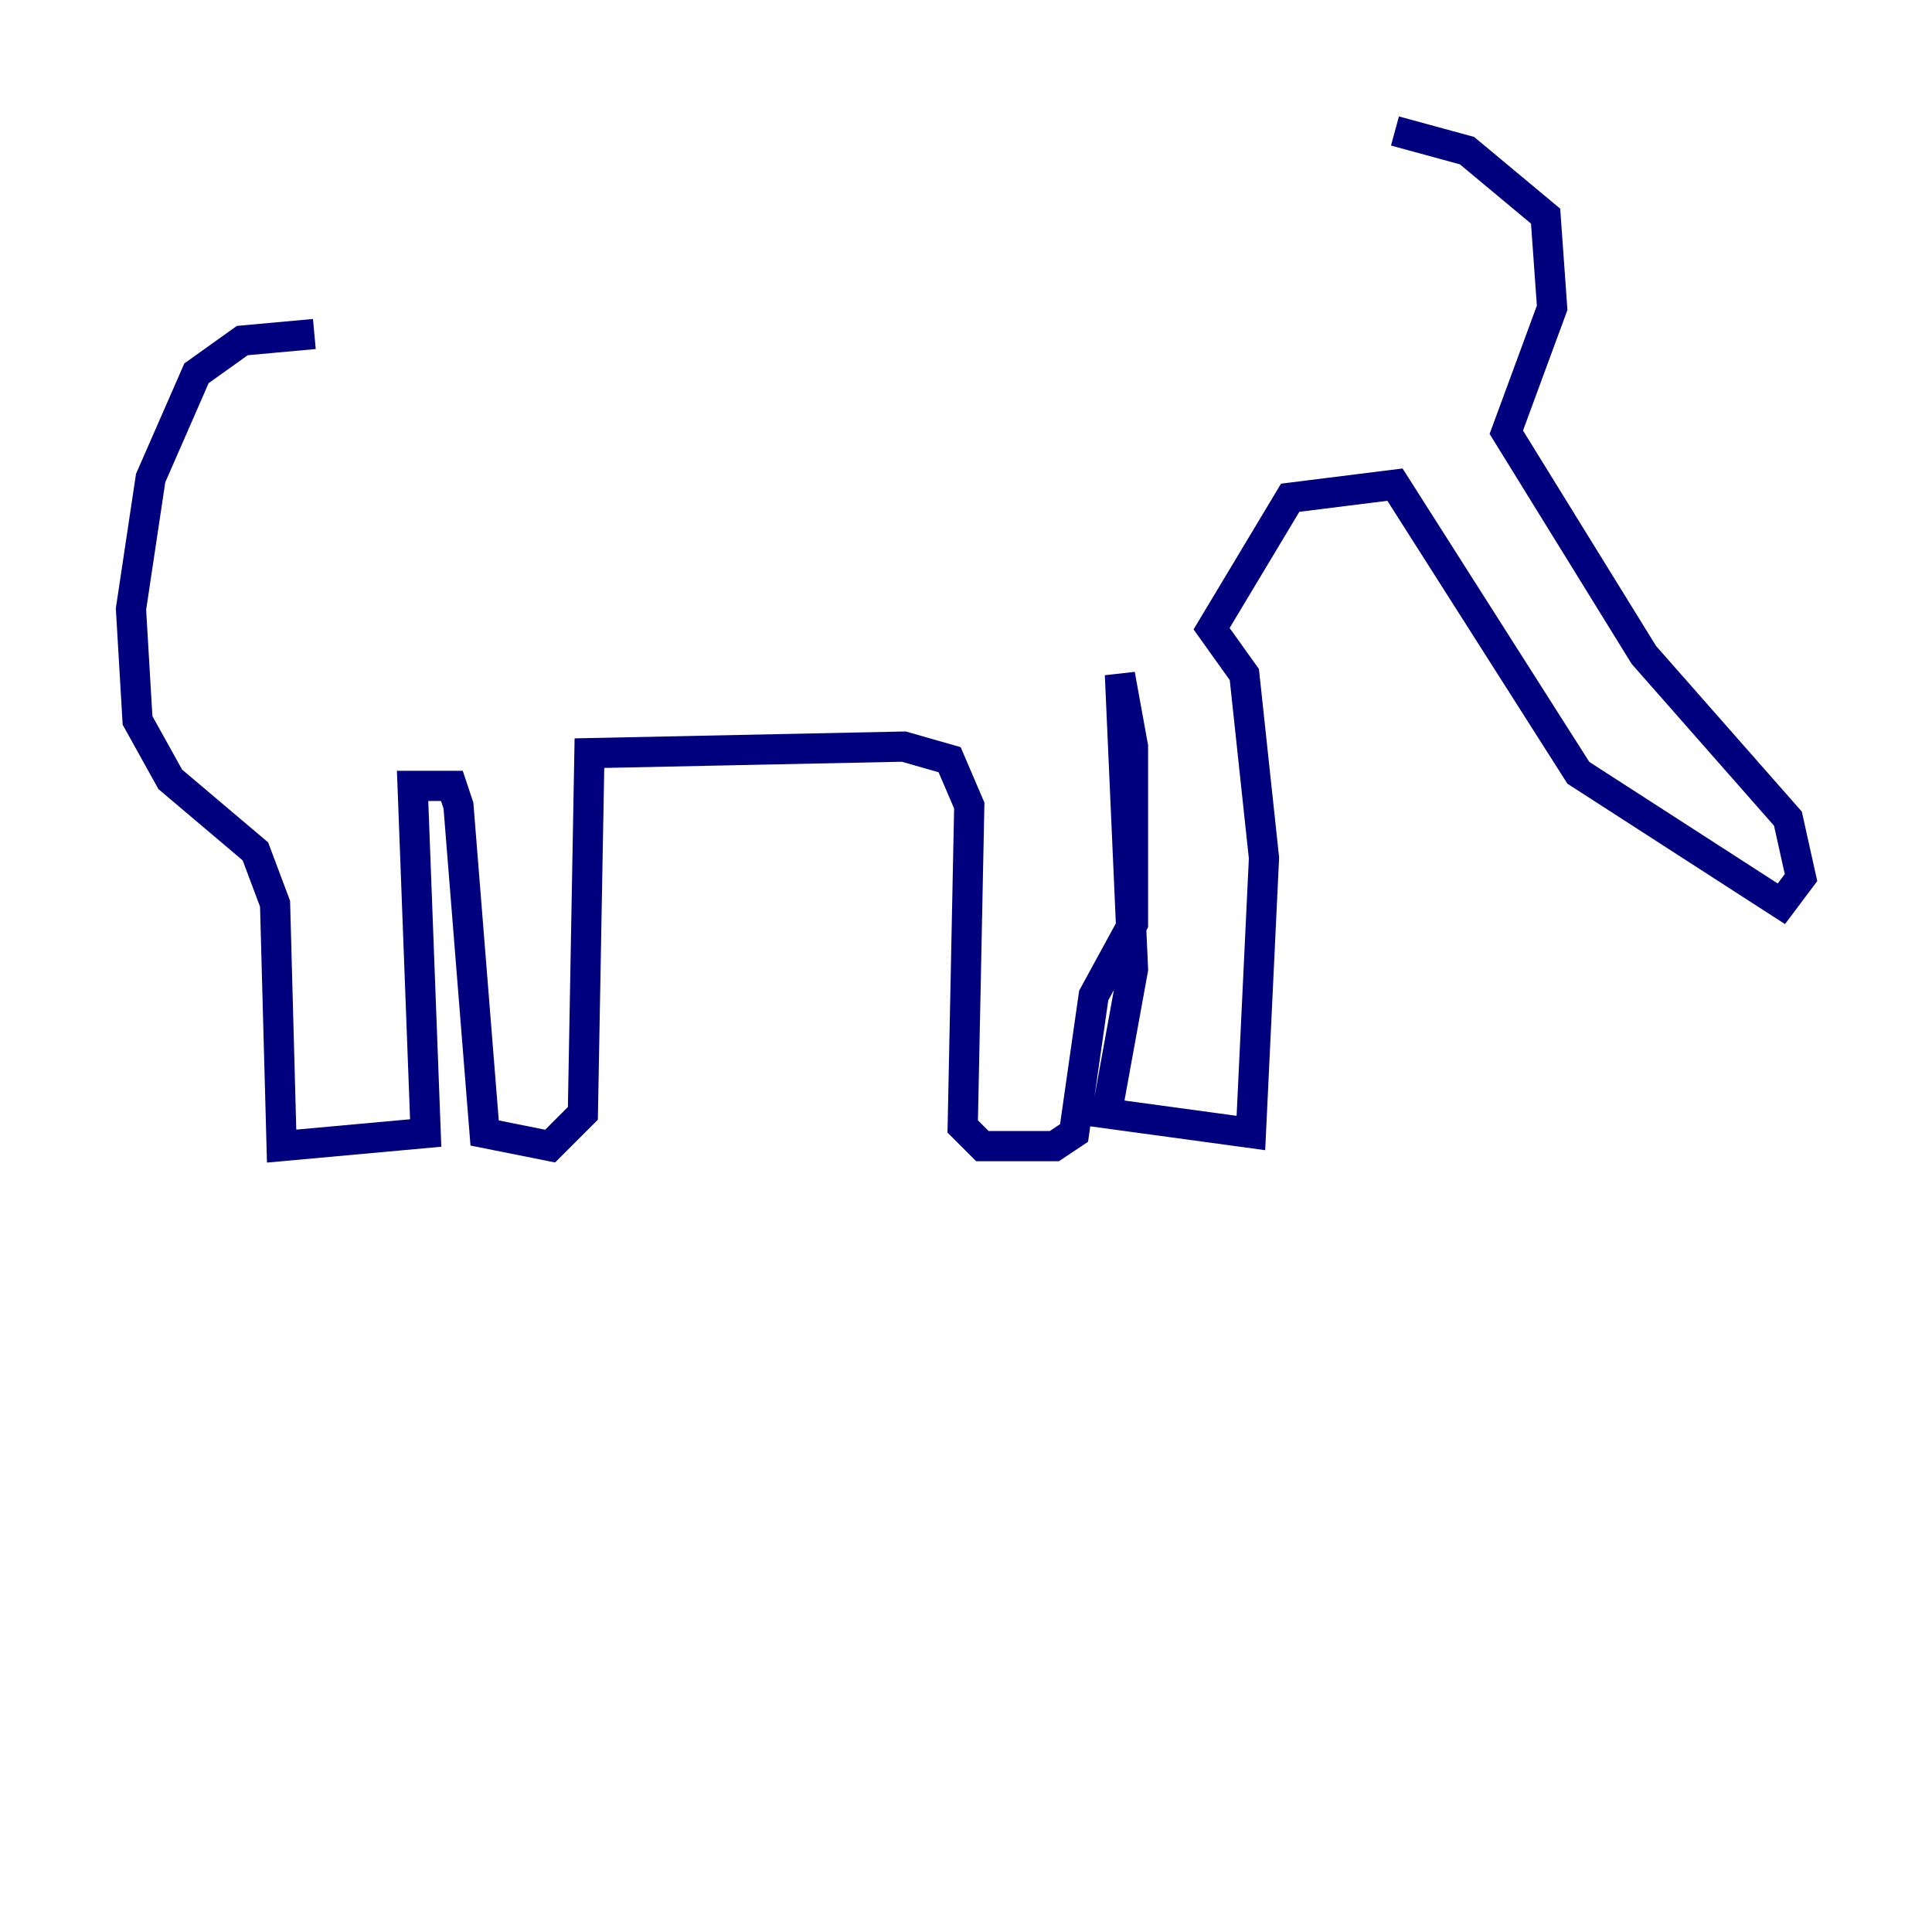 <?xml version="1.0" encoding="utf-8" ?>
<svg baseProfile="tiny" height="128" version="1.2" viewBox="0,0,128,128" width="128" xmlns="http://www.w3.org/2000/svg" xmlns:ev="http://www.w3.org/2001/xml-events" xmlns:xlink="http://www.w3.org/1999/xlink"><defs /><polyline fill="none" points="20.827,22.129 16.054,22.563 13.017,24.732 9.98,31.675 8.678,40.352 9.112,47.729 11.281,51.634 16.922,56.407 18.224,59.878 18.658,75.932 28.203,75.064 27.336,52.068 29.939,52.068 30.373,53.37 32.108,75.064 36.447,75.932 38.617,73.763 39.051,49.898 59.878,49.464 62.915,50.332 64.217,53.37 63.783,74.63 65.085,75.932 69.858,75.932 71.159,75.064 72.461,65.953 75.064,61.18 75.064,49.464 74.197,44.691 75.064,64.217 73.329,73.763 82.875,75.064 83.742,56.841 82.441,44.691 80.271,41.654 85.478,32.976 92.42,32.108 104.57,51.2 118.02,59.878 119.322,58.142 118.454,54.237 108.909,43.39 99.797,28.637 102.834,20.393 102.4,14.319 97.193,9.98 92.42,8.678" stroke="#00007f" stroke-width="2" /></svg>